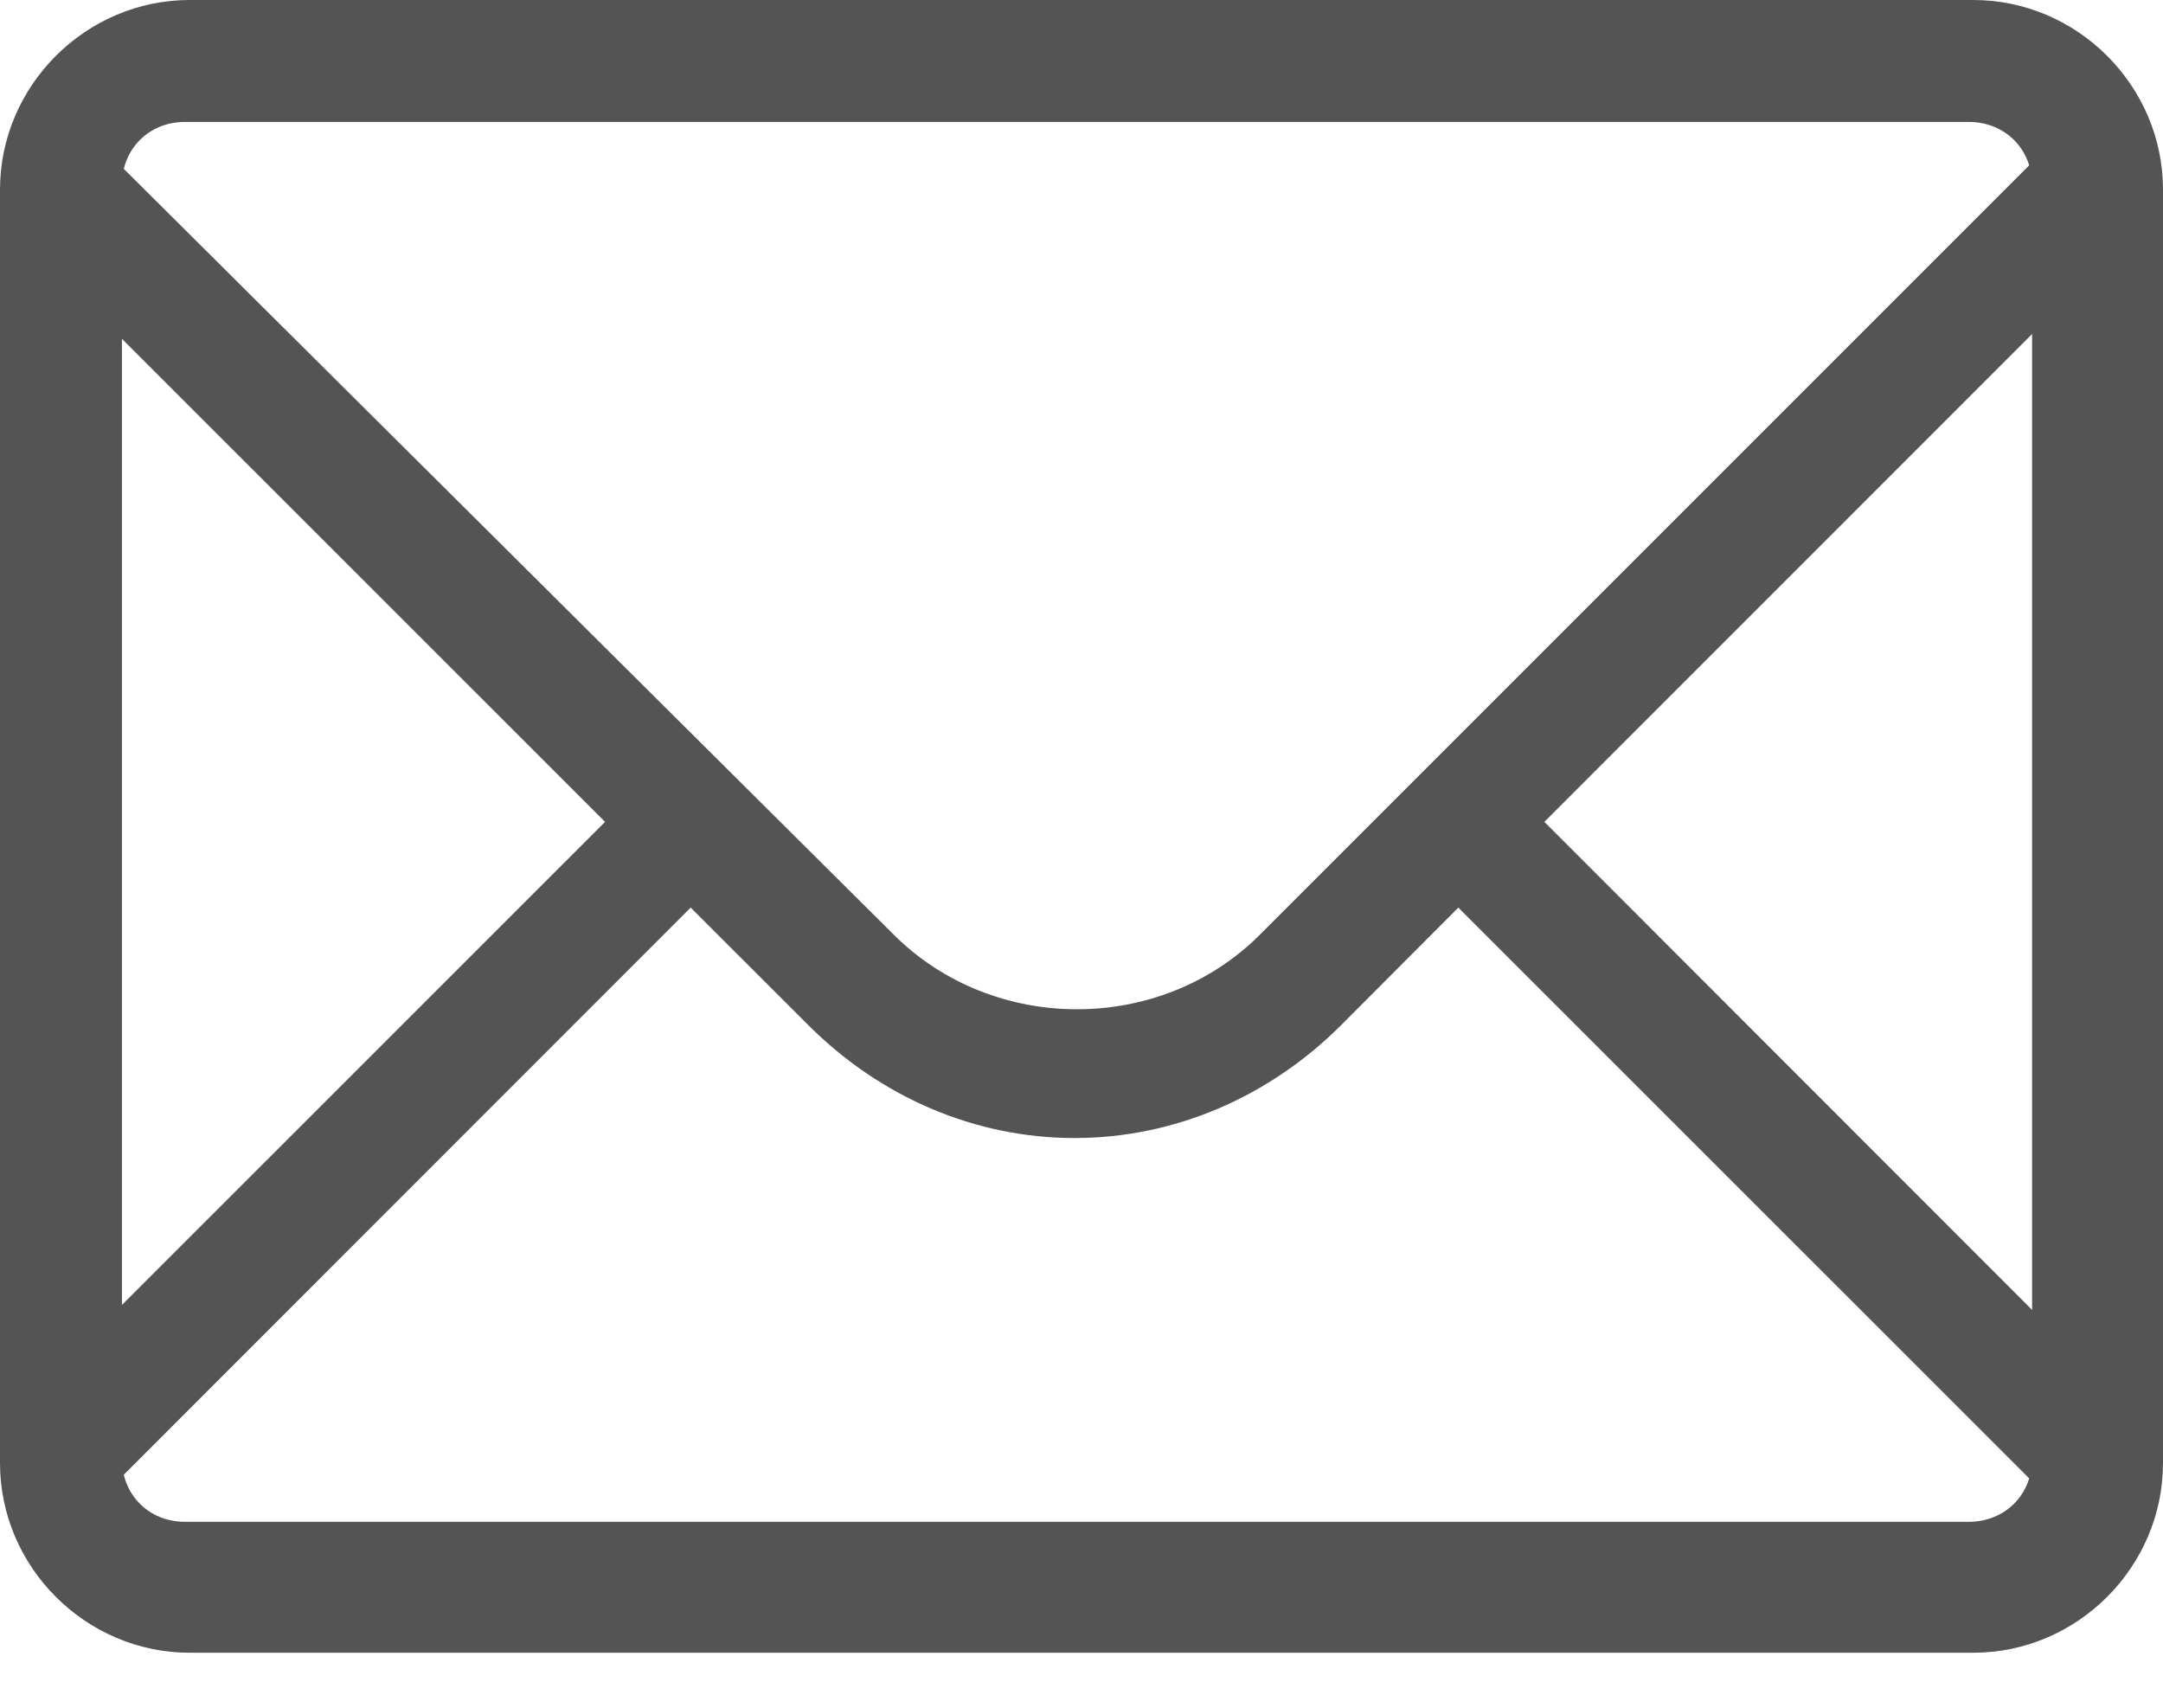 <svg width="19" height="15" viewBox="0 0 19 15" fill="none" xmlns="http://www.w3.org/2000/svg">
    <path fill-rule="evenodd" clip-rule="evenodd" d="M18.801 1.983L18.048 1.229L11.066 8.211C10.194 9.083 8.727 9.083 7.852 8.211L0.872 1.269L0.117 2.022L5.315 7.219L0.117 12.416L0.872 13.169L6.067 7.972L7.1 9.004C7.735 9.639 8.566 9.996 9.439 9.996C10.313 9.996 11.145 9.639 11.781 9.004L12.81 7.972L18.008 13.169L18.76 12.416L13.566 7.219L18.801 1.983Z" fill="#545454"/>
    <path fill-rule="evenodd" clip-rule="evenodd" d="M1.625 1.071C1.307 1.071 1.071 1.309 1.071 1.625V12.813C1.071 13.129 1.307 13.367 1.625 13.367H17.294C17.612 13.367 17.85 13.129 17.85 12.813V1.625C17.85 1.309 17.612 1.071 17.294 1.071H1.625ZM17.334 14.517H1.666C0.753 14.517 0 13.764 0 12.851V1.666C0 0.753 0.753 0 1.666 0H17.334C18.247 0 19 0.753 19 1.666V12.851C19 13.764 18.247 14.517 17.334 14.517Z" fill="#545454"/>
</svg>
